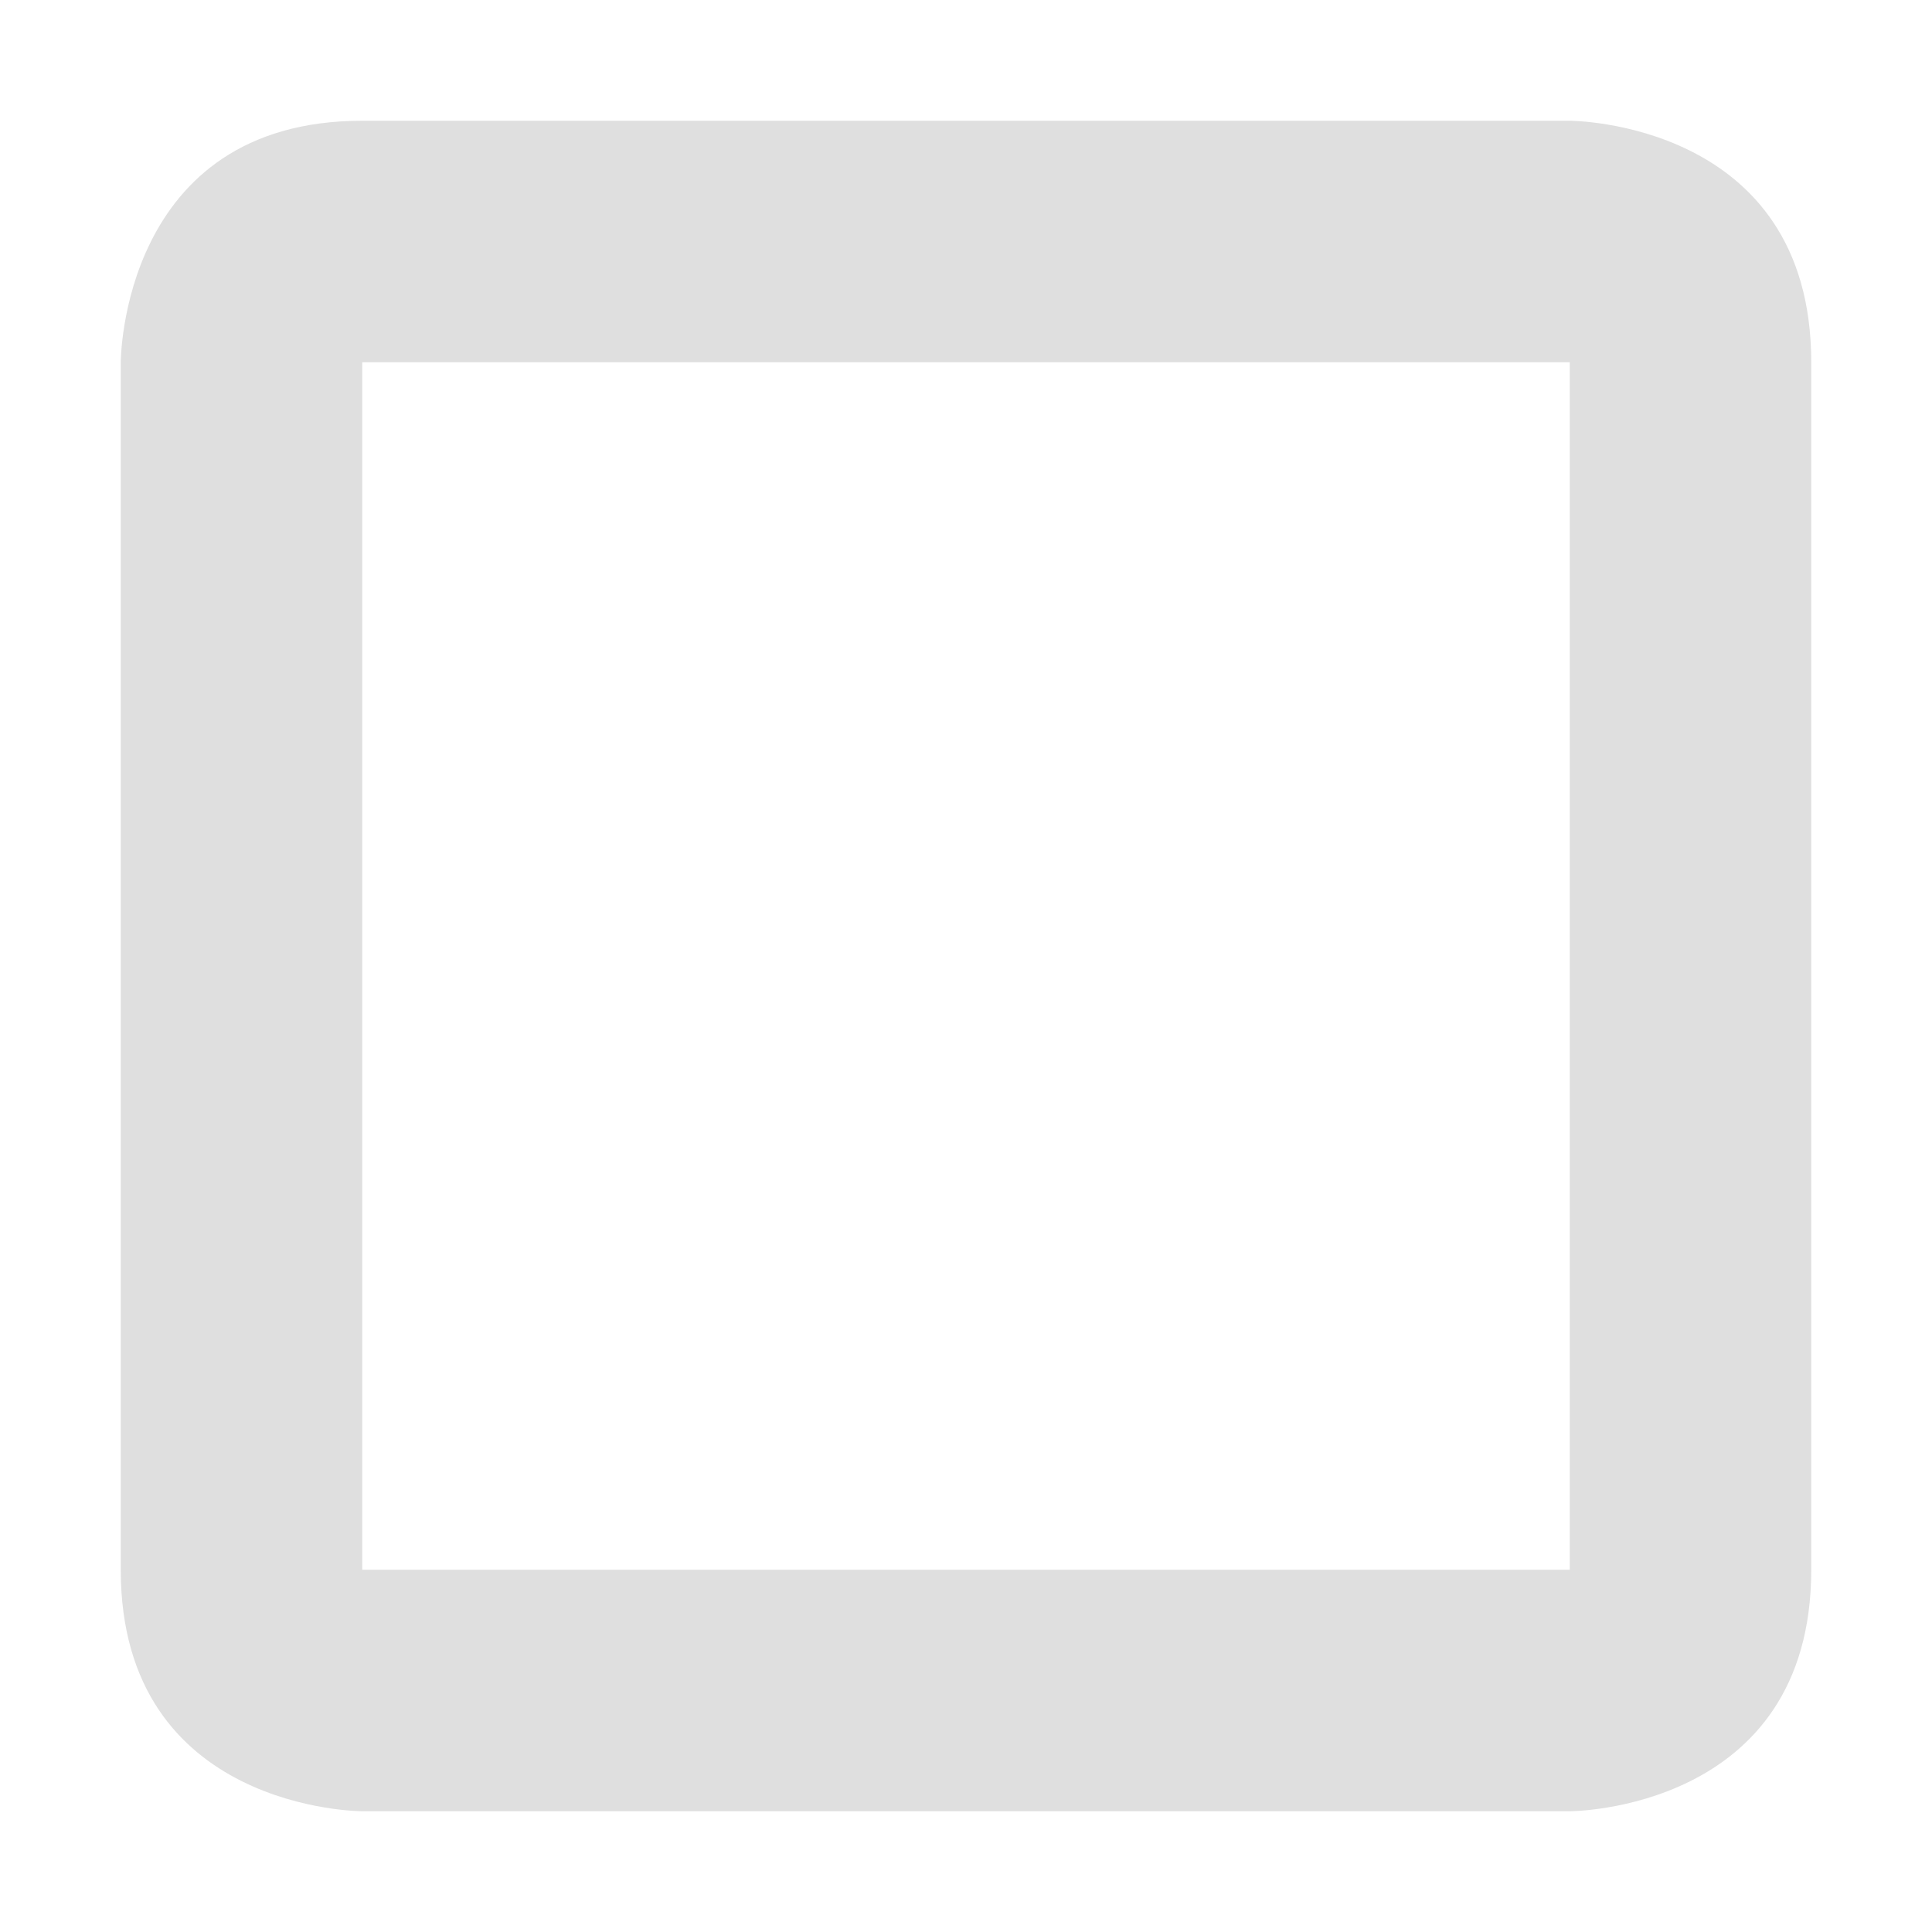 <svg xmlns="http://www.w3.org/2000/svg" width="16" height="16"><defs><style id="current-color-scheme" type="text/css"></style></defs><path d="M3 1C1 1 1 3 1 3v10c0 2 2 2 2 2h10s2 0 2-2V3c0-2-2-2-2-2zm0 2h10v10H3z" fill="currentColor" color="#dfdfdf"/></svg>